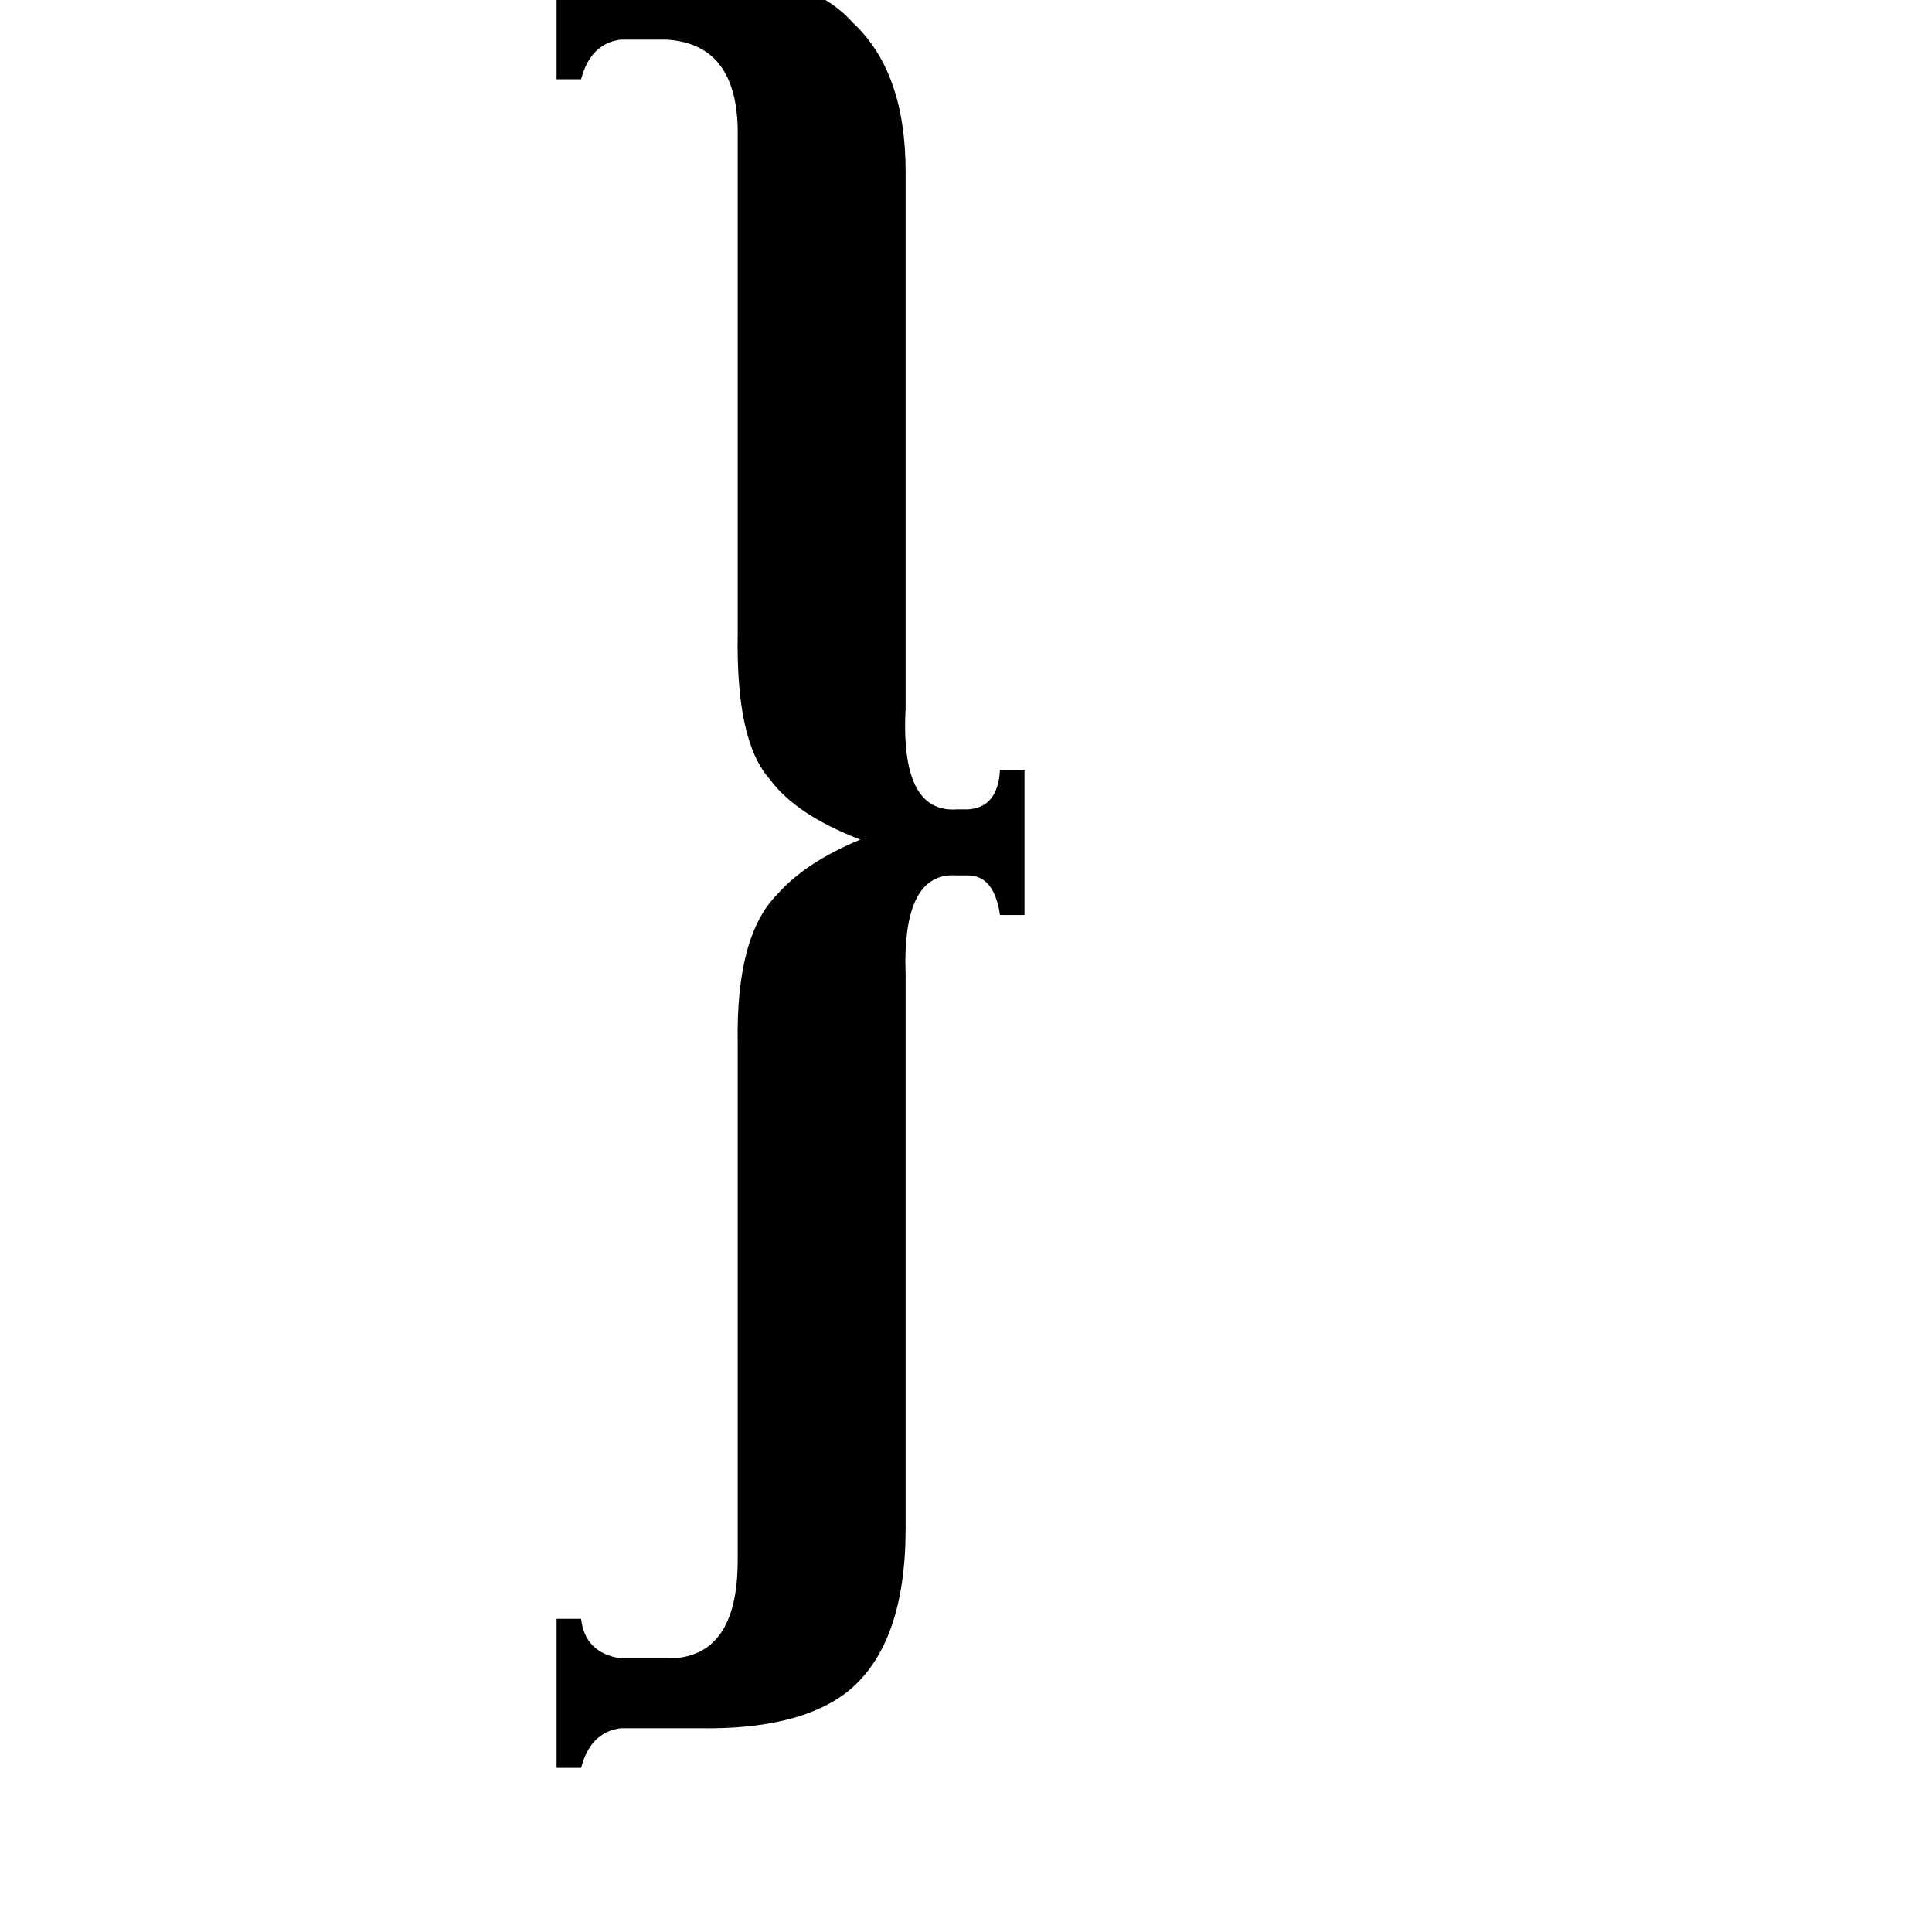 <svg xmlns="http://www.w3.org/2000/svg" viewBox="0 -800 1024 1024">
	<path fill="#000000" d="M480 10Q480 71 450 96Q424 117 370 116H329Q313 118 308 137H295V58H308Q310 76 329 79H354Q391 79 391 27V-247Q390 -304 412 -326Q427 -343 456 -355Q422 -368 408 -387Q390 -407 391 -464V-732Q390 -777 353 -779H329Q313 -777 308 -758H295V-836H308Q313 -816 329 -815H369Q428 -815 452 -788Q480 -762 480 -709V-425Q477 -369 507 -371H513Q529 -372 530 -392H543V-315H530Q527 -336 513 -336H507Q478 -338 480 -283Z"/>
</svg>